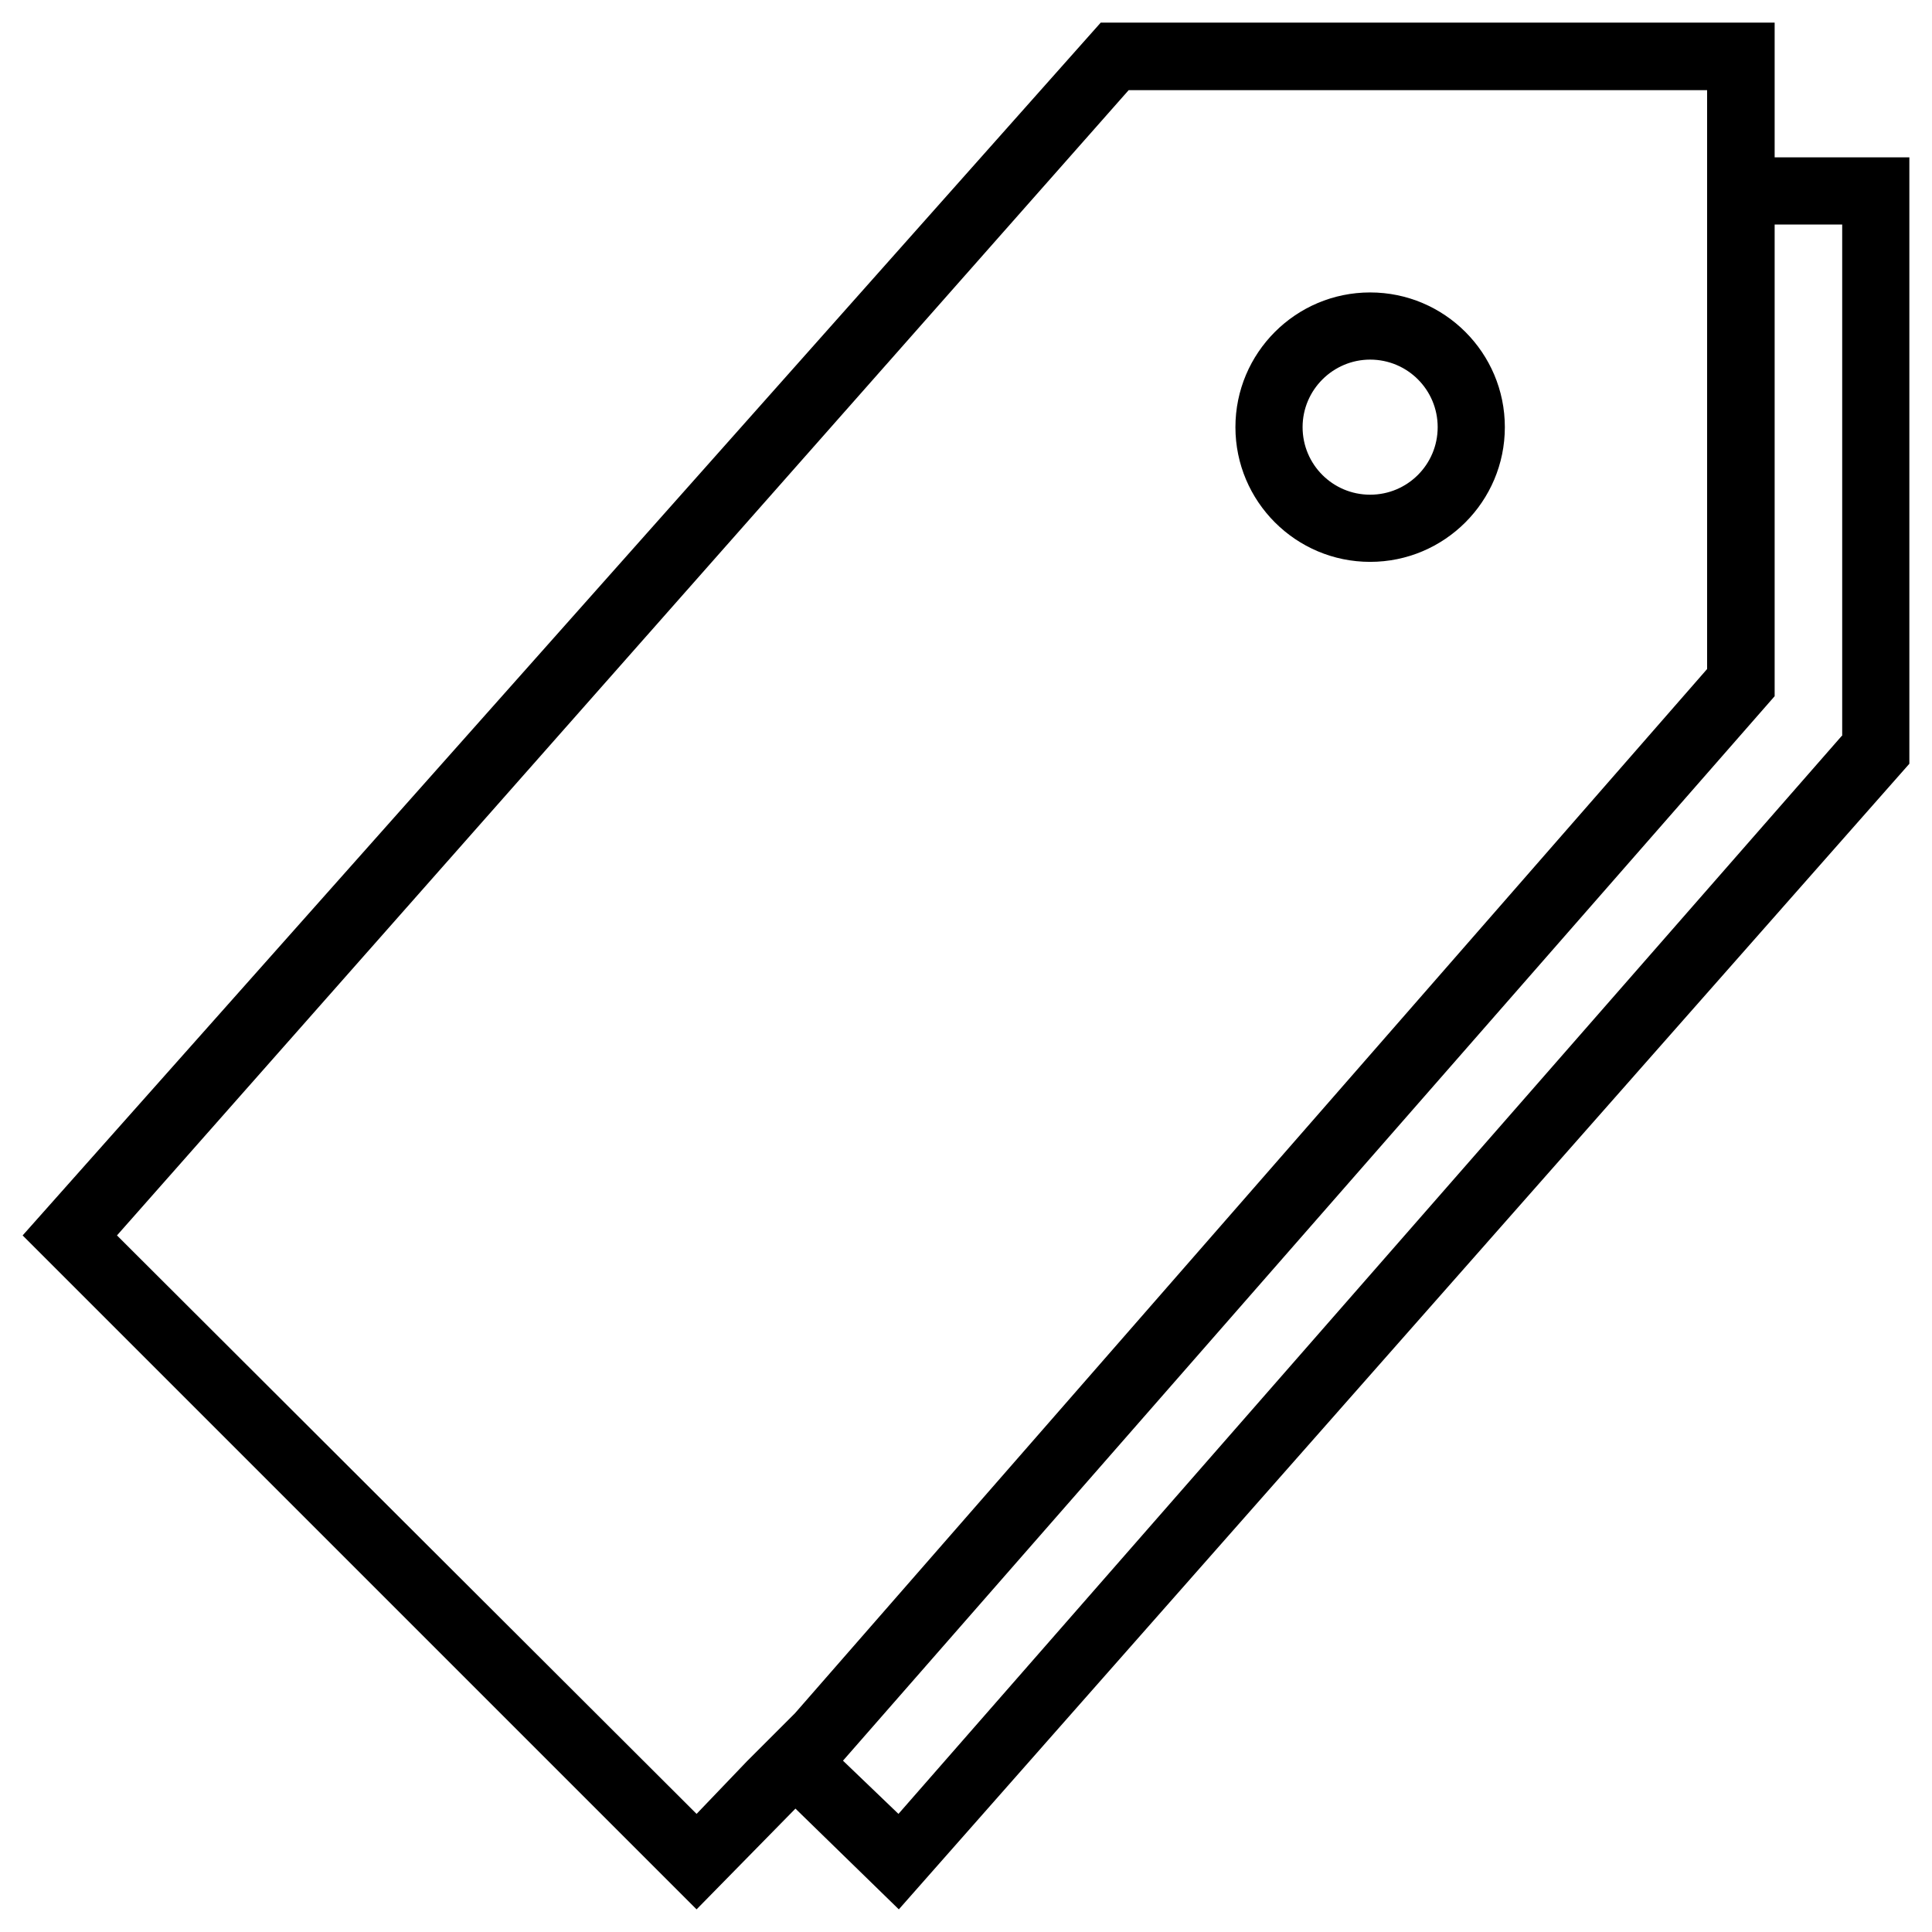 <svg id="twrp-tax-ii-it-ol" viewBox="0 0 512 512"><path d="M470.3,41.7V6H291.7L6,327.4L184.6,506l26.2-26.7l27.4,26.7L506,202.4V41.7H470.3z M184.6,480.7L31,327.4L299.1,23.9h153.3v17.9v17.9v117.6L210.7,454l-12.7,12.7L184.6,480.7z M488.1,195l-250,285.7l-14.7-14.1l246.9-282.1v-125h17.9V195z"/><path d="M363.1,148.9c19.7,0,35.7-16,35.7-35.7s-16-35.7-35.7-35.7c-19.7,0-35.7,16-35.7,35.7S343.4,148.9,363.1,148.9z M363.1,95.3c9.9,0,17.9,8,17.9,17.9s-8,17.9-17.9,17.9s-17.9-8-17.9-17.9S353.3,95.3,363.1,95.3z"/></svg>
